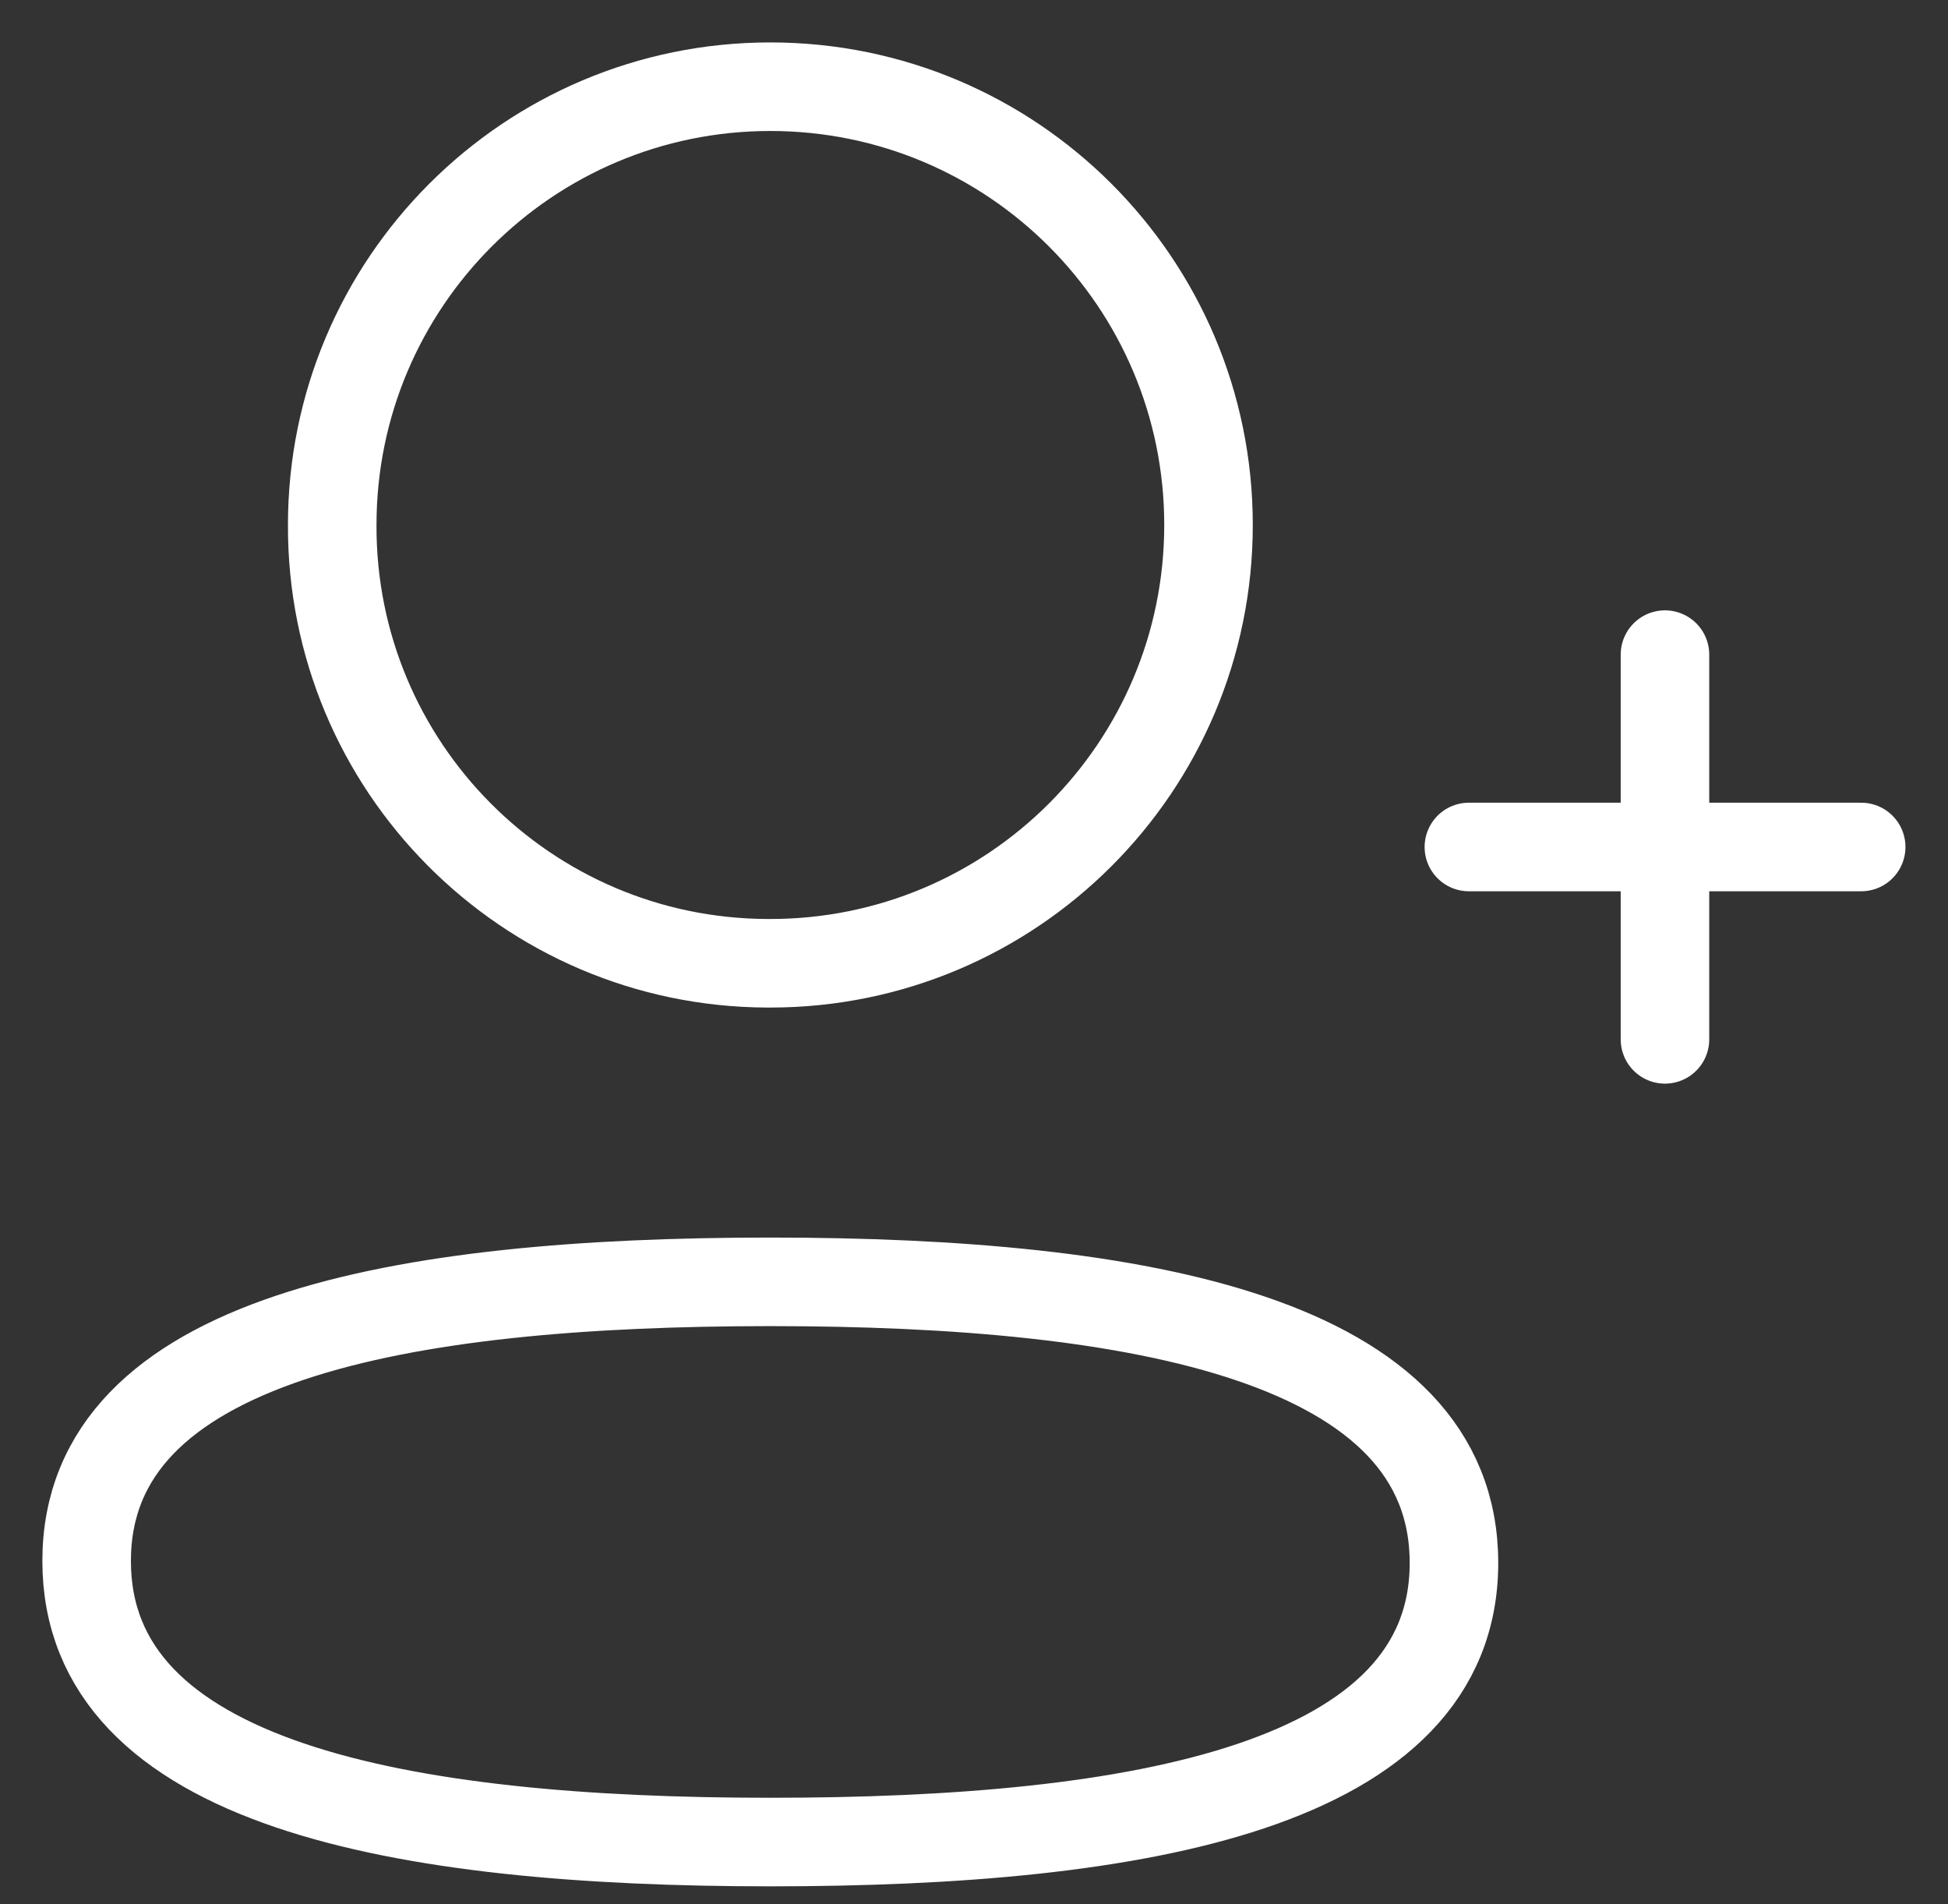 <svg xmlns="http://www.w3.org/2000/svg" width="44" height="43" viewBox="0 0 44 43" fill="none"><rect x="0" y="0" width="44" height="43" fill="#333333" stroke="none"/><path fill-rule="evenodd" clip-rule="evenodd" d="M17.399 28.947C9.07 28.947 1.957 30.206 1.957 35.25C1.957 40.294 9.027 41.598 17.399 41.598C25.73 41.598 32.841 40.337 32.841 35.295C32.841 30.253 25.773 28.947 17.399 28.947Z" stroke="white" stroke-width="2" stroke-linecap="round" stroke-linejoin="round"></path><path fill-rule="evenodd" clip-rule="evenodd" d="M17.399 21.753C22.866 21.753 27.297 17.322 27.297 11.855C27.297 6.389 22.866 1.958 17.399 1.958C11.935 1.958 7.504 6.389 7.504 11.855C7.484 17.302 11.883 21.733 17.332 21.753H17.399Z" stroke="white" stroke-width="2" stroke-linecap="round" stroke-linejoin="round"></path><path d="M37.607 14.783V23.471" stroke="white" stroke-width="2" stroke-linecap="round" stroke-linejoin="round"></path><path d="M42.039 19.127H33.178" stroke="white" stroke-width="2" stroke-linecap="round" stroke-linejoin="round"></path></svg>